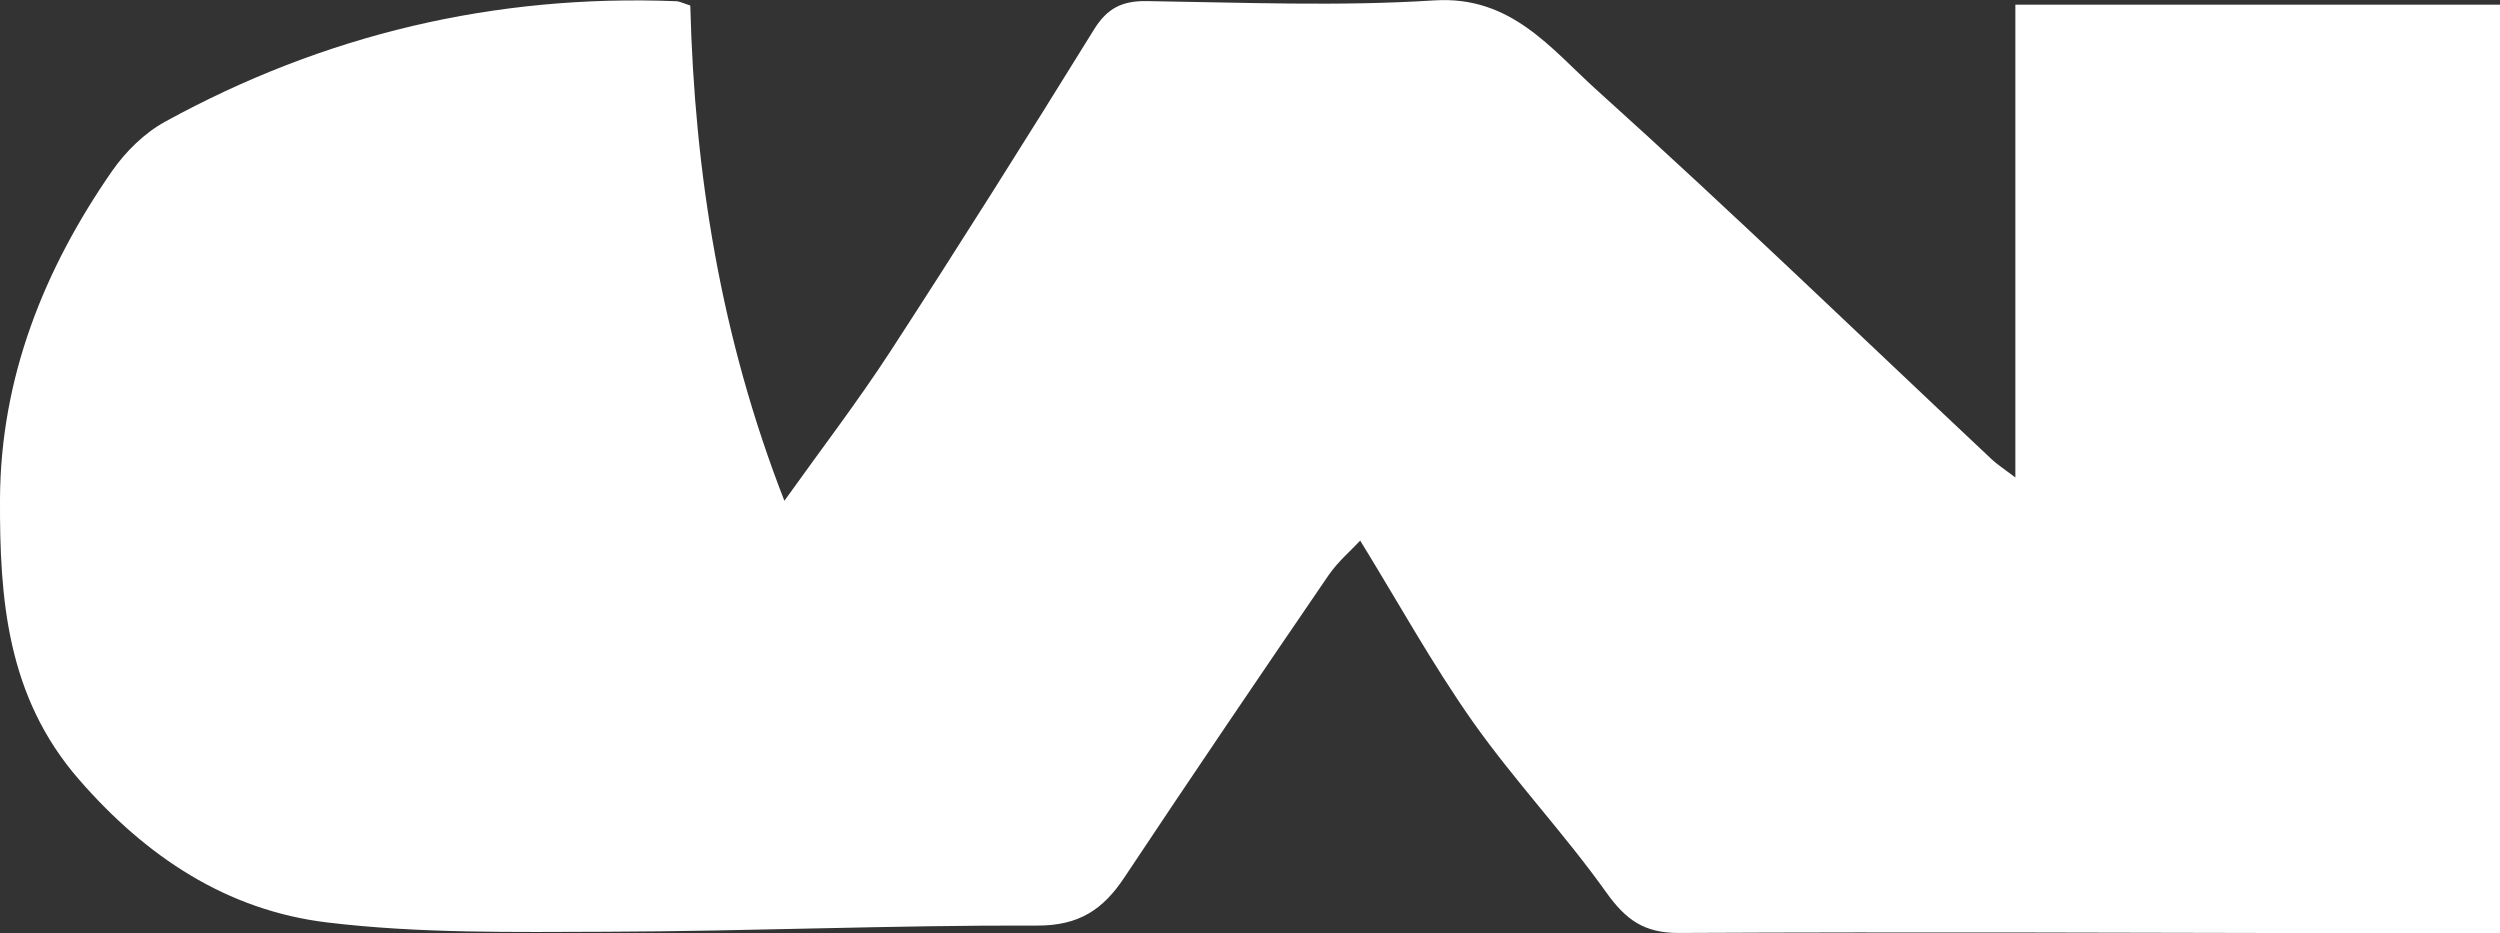 <?xml version="1.0" encoding="UTF-8"?>
<svg id="_레이어_2" data-name="레이어 2" xmlns="http://www.w3.org/2000/svg" viewBox="0 0 250.55 93.54">
  <rect x="0" y="0" width="250.55" height="93.54" fill="#333333" stroke="none"/>
  <defs>
    <style>
      .cls-1 {
        fill: #fff;
        stroke-width: 0px;
      }
    </style>
  </defs>
  <g id="_레이어_1-2" data-name="레이어 1">
    <path class="cls-1" d="M201.98,47.85V.47h48.57v93.06c-4.15,0-7.54,0-10.92,0-23.78-.04-47.57-.15-71.35-.03-3.5.02-5.33-1.31-7.29-4.05-4.2-5.9-9.22-11.22-13.4-17.14-4.04-5.74-7.45-11.92-11.27-18.13-.87.94-2.23,2.09-3.2,3.51-6.87,10.05-13.71,20.13-20.45,30.27-2.12,3.19-4.53,4.81-8.7,4.8-14.41-.05-28.83.57-43.24.62-9.31.03-18.71.18-27.92-.93-10.07-1.21-18.17-6.58-24.94-14.38C.69,69.79-.04,60.01,0,50.02c.06-12.14,4.39-23.02,11.24-32.89,1.36-1.95,3.25-3.81,5.32-4.94C32.49,3.45,49.57-.59,67.74.12c.38.01.76.22,1.44.43.43,16.81,3.05,33.27,9.43,49.64,3.63-5.09,7.31-9.89,10.6-14.94,6.94-10.68,13.73-21.46,20.43-32.29,1.33-2.15,2.83-2.89,5.31-2.85,9.6.14,19.23.54,28.8-.07,7.69-.49,11.69,4.85,16.25,8.96,13.44,12.1,26.46,24.68,39.65,37.07.47.44,1.03.8,2.34,1.79Z"/>
  </g>
</svg>